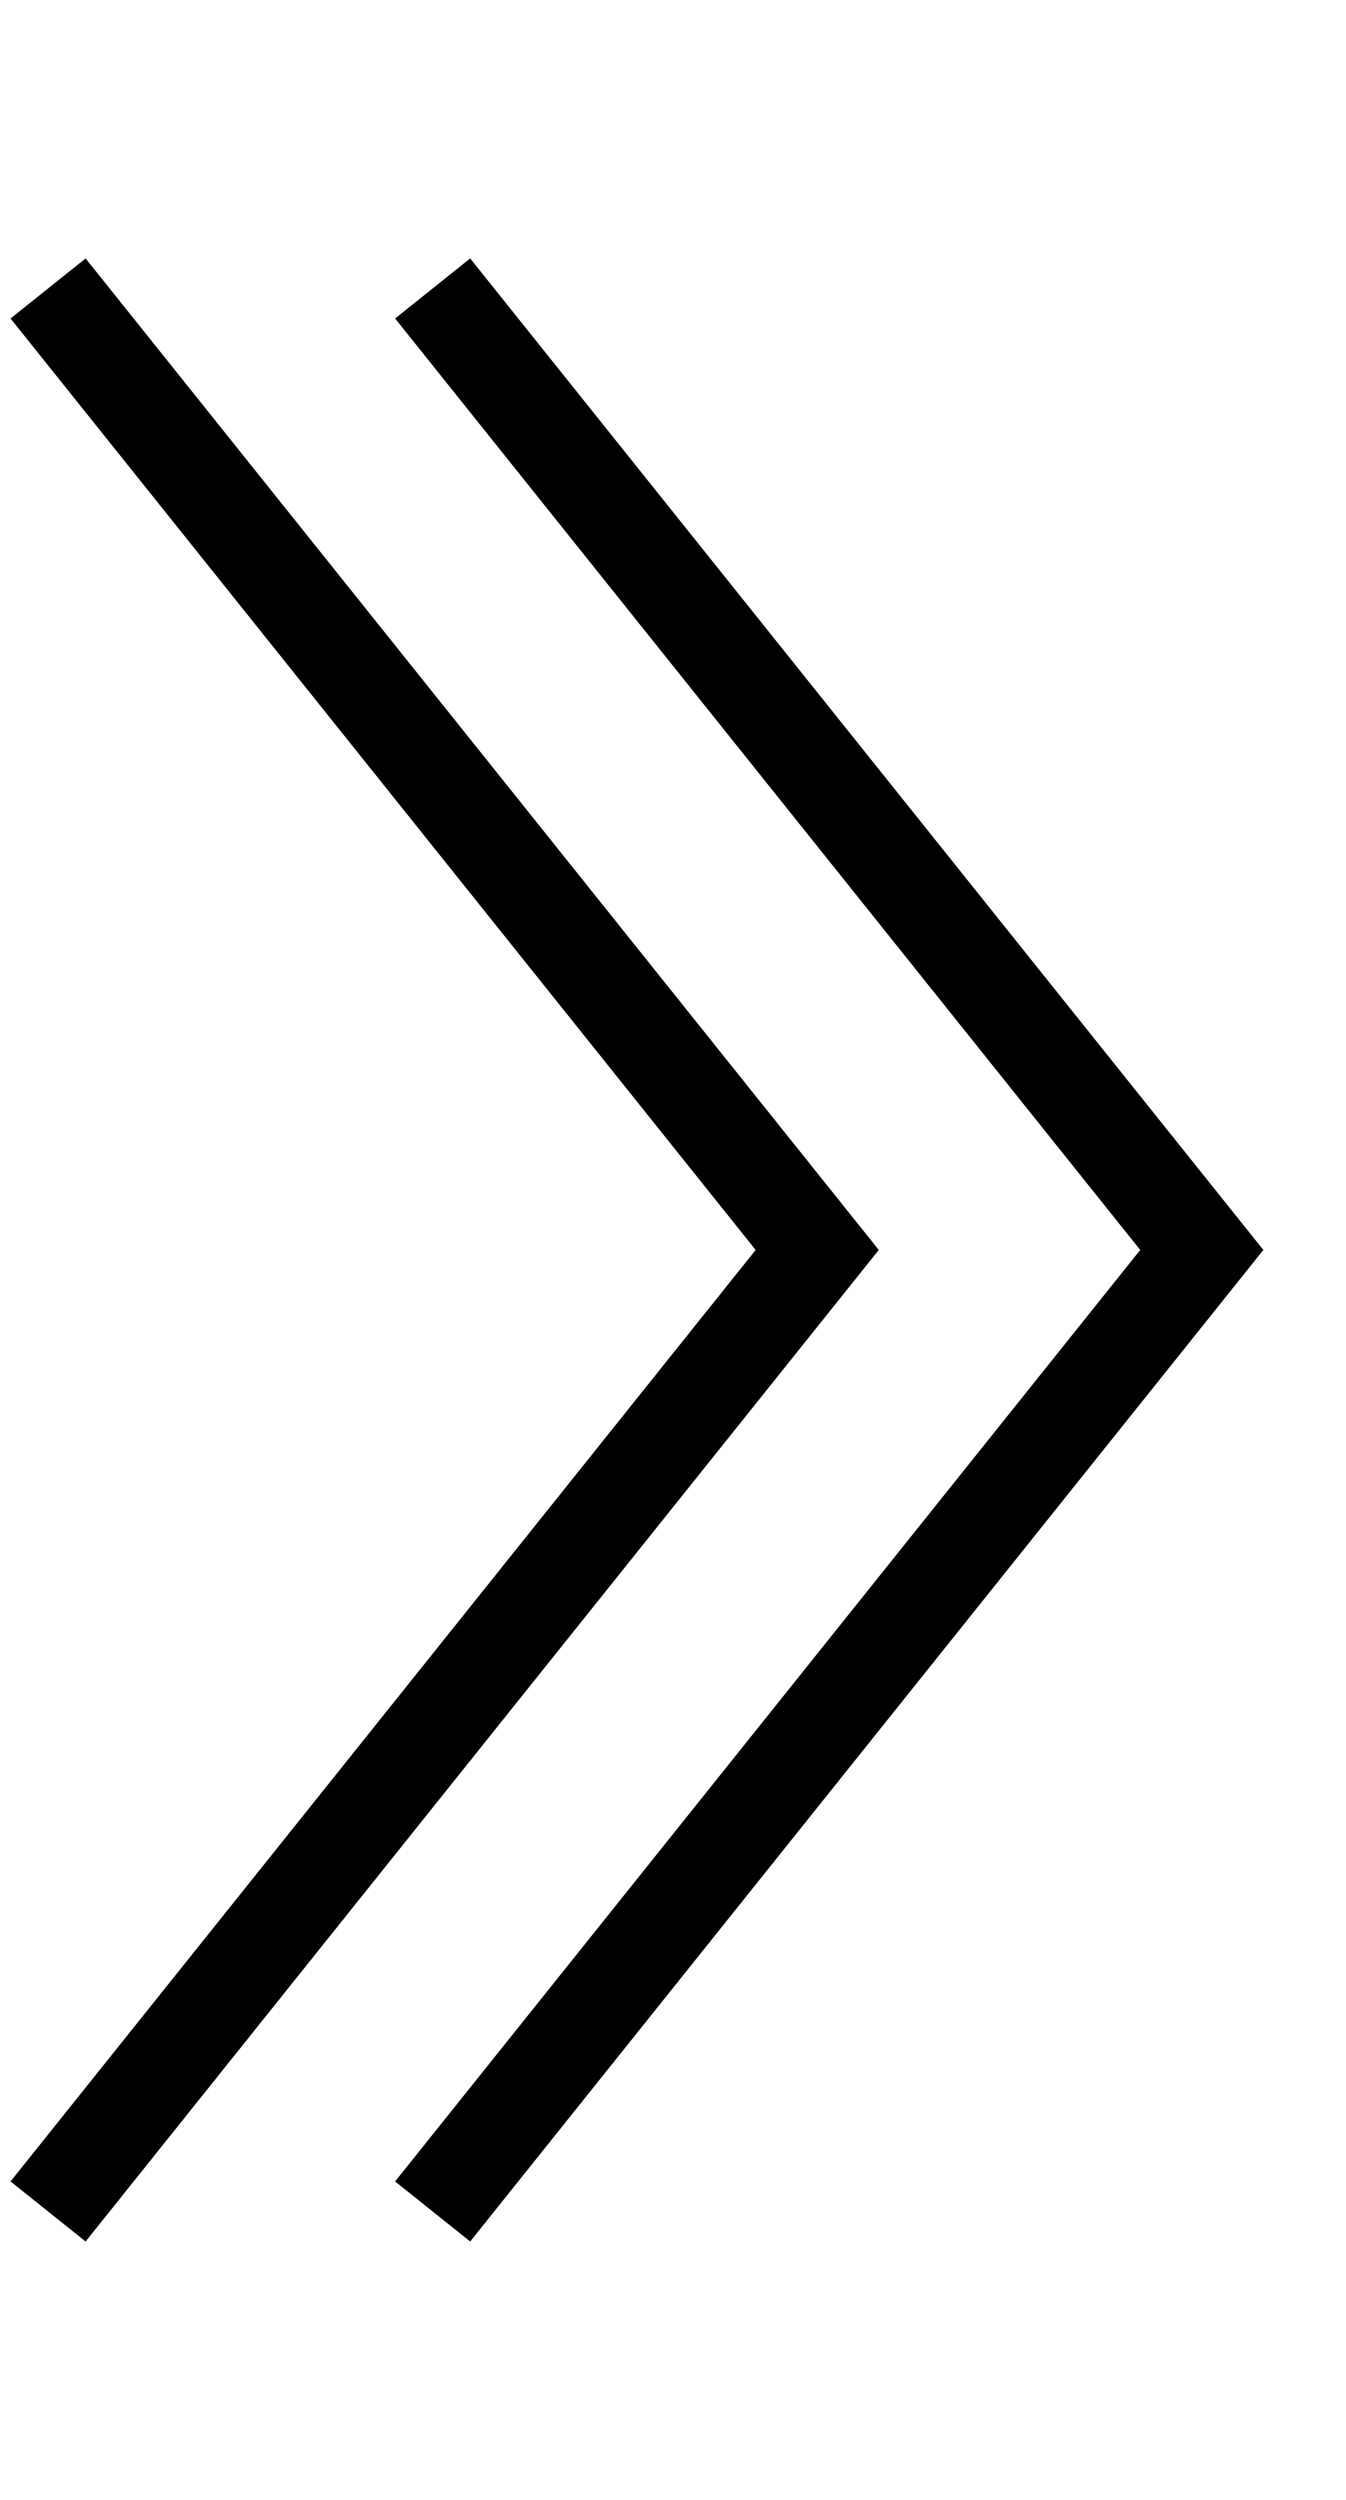<svg xmlns="http://www.w3.org/2000/svg" width="14" height="26" viewBox="0 0 14 26">
    <g fill="none" fill-rule="evenodd" stroke="#000">
        <path d="M.5 3l8 10-8 10"/>
        <path d="M4.5 3l8 10-8 10"/>
    </g>
</svg>
